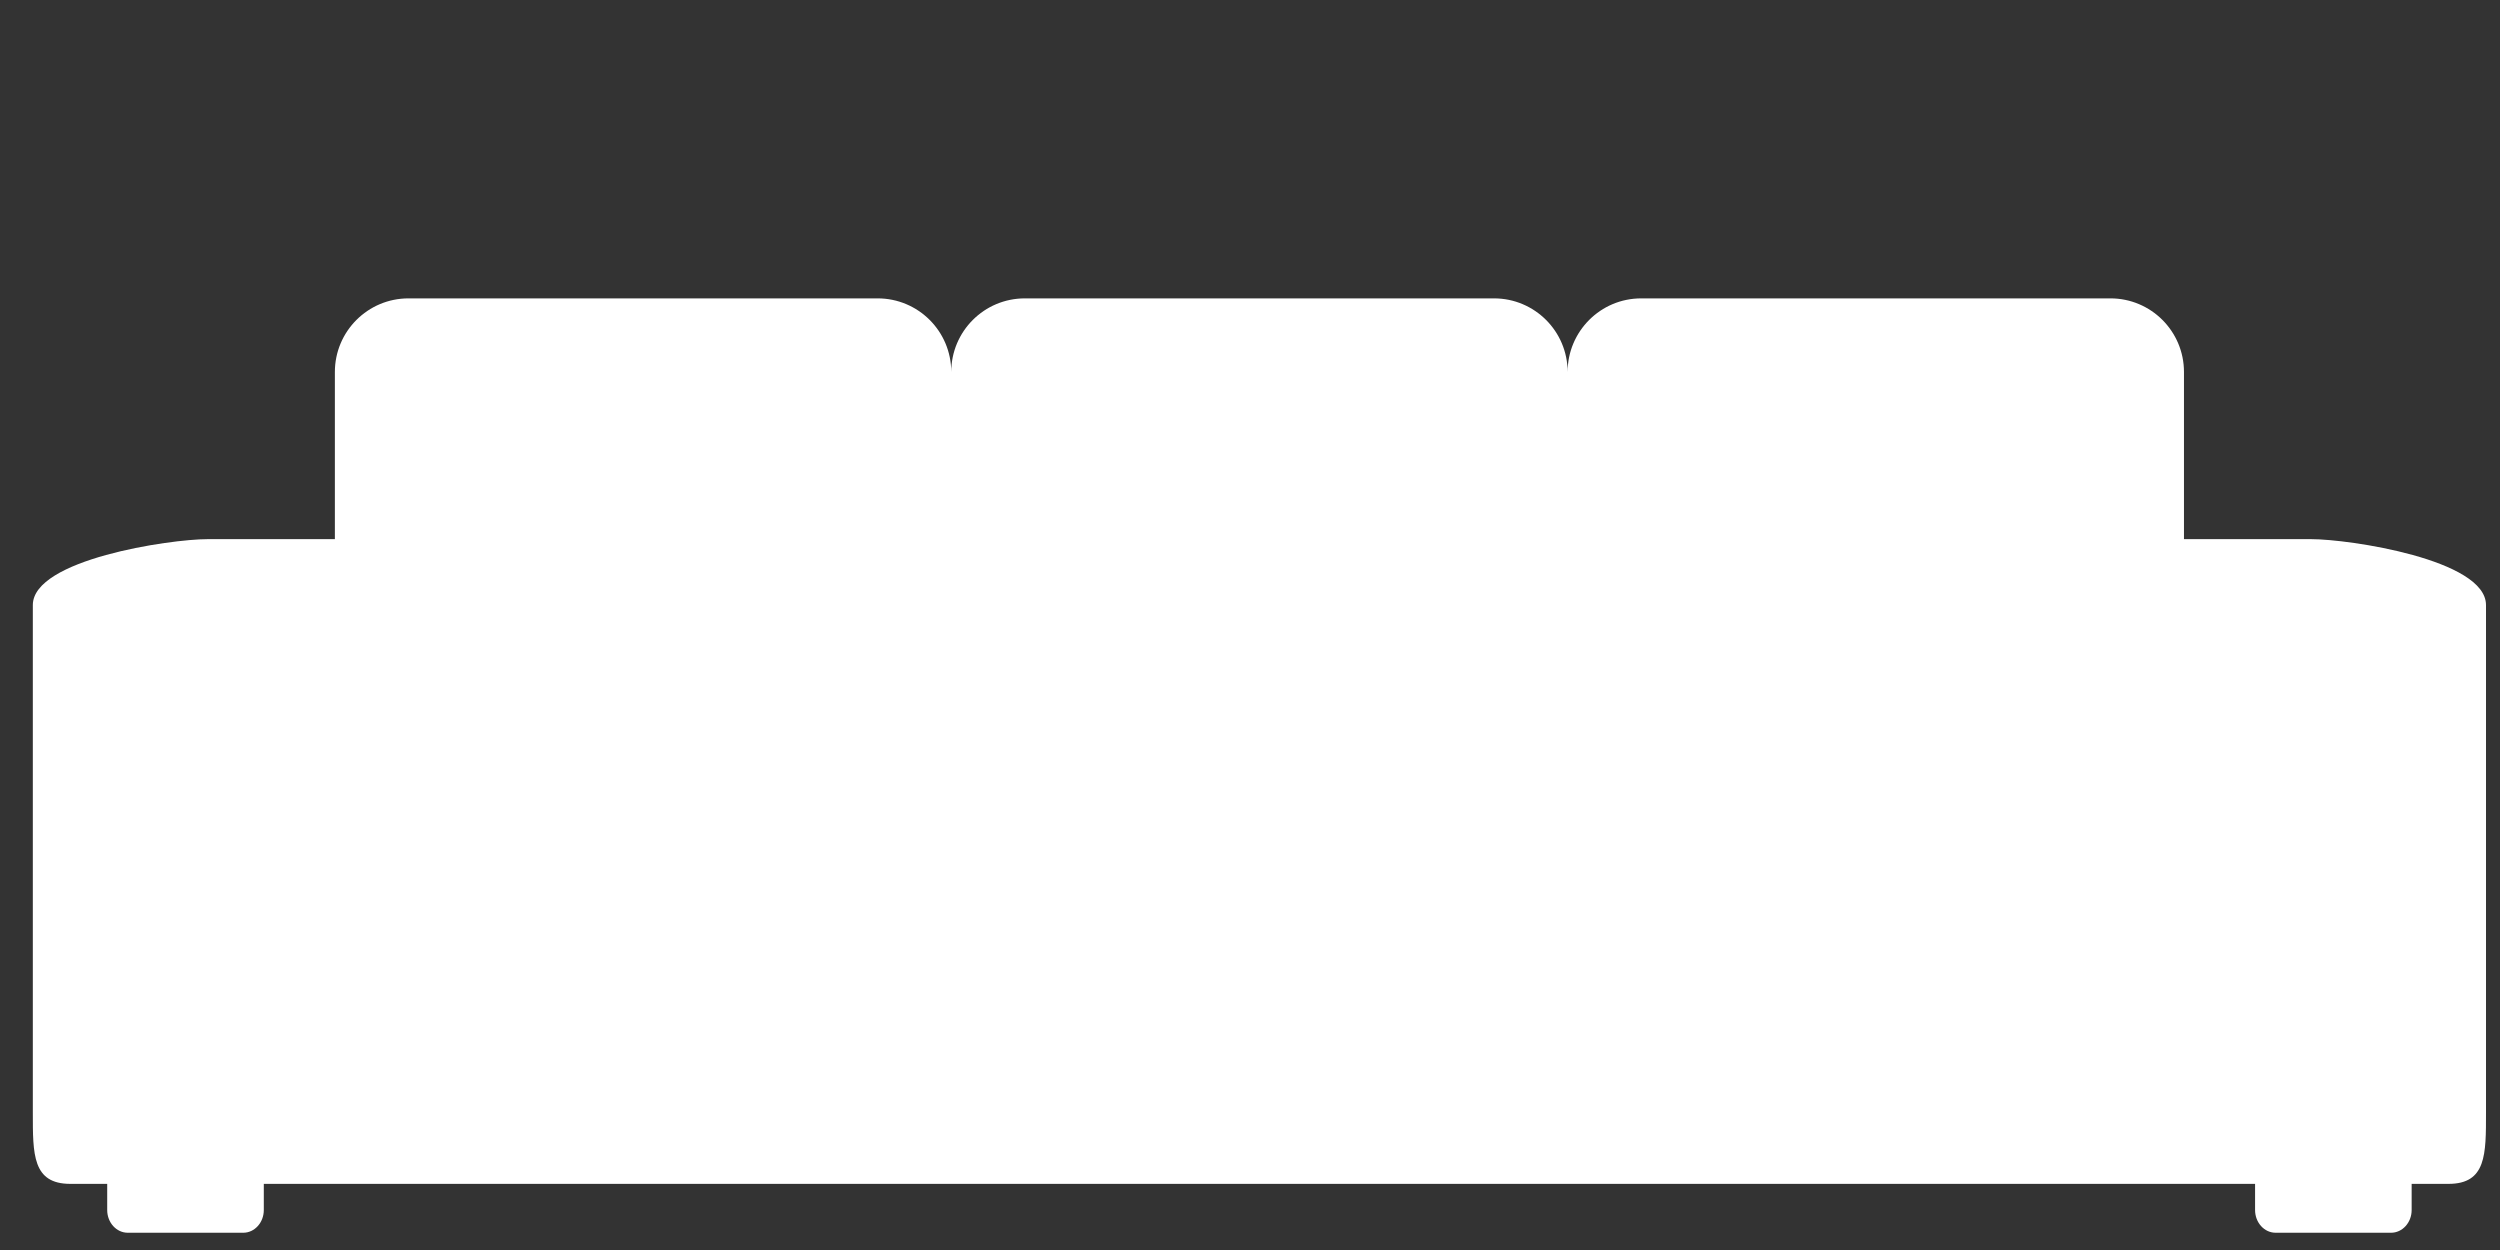 <?xml version="1.0" encoding="utf-8"?>
<!-- Generator: Adobe Illustrator 15.1.0, SVG Export Plug-In . SVG Version: 6.00 Build 0)  -->
<!DOCTYPE svg PUBLIC "-//W3C//DTD SVG 1.1//EN" "http://www.w3.org/Graphics/SVG/1.1/DTD/svg11.dtd">
<svg version="1.1" id="Calque_1" xmlns="http://www.w3.org/2000/svg" xmlns:xlink="http://www.w3.org/1999/xlink" x="0px" y="0px"
	 width="100px" height="50px" viewBox="0 0 100 50" enable-background="new 0 0 100 50" xml:space="preserve">
<rect x="0" y="0" width="100" height="50" fill="#333333" stroke="none"/>
<path fill="#FFFFFF" d="M92.448,21.566h-5.089v-6.687c0-1.625-1.316-2.944-2.943-2.944H65.648c-1.626,0-2.943,1.32-2.943,2.944
	c0-1.625-1.318-2.944-2.944-2.944h-9.384h-9.384c-1.625,0-2.943,1.32-2.943,2.944c0-1.625-1.318-2.944-2.944-2.944H16.339
	c-1.626,0-2.944,1.32-2.944,2.944v6.687H8.304c-1.51,0-6.991,0.812-6.991,2.636v20.302c0,1.669-0.016,2.851,1.502,2.851h1.473v1.047
	c0,0.501,0.368,0.908,0.823,0.908h4.618c0.455,0,0.823-0.407,0.823-0.908v-1.047h39.825h39.826v1.047
	c0,0.501,0.367,0.908,0.823,0.908h4.616c0.455,0,0.824-0.407,0.824-0.908v-1.047h1.472c1.518,0,1.502-1.182,1.502-2.851V24.202
	C99.44,22.378,93.961,21.566,92.448,21.566"/>
</svg>
